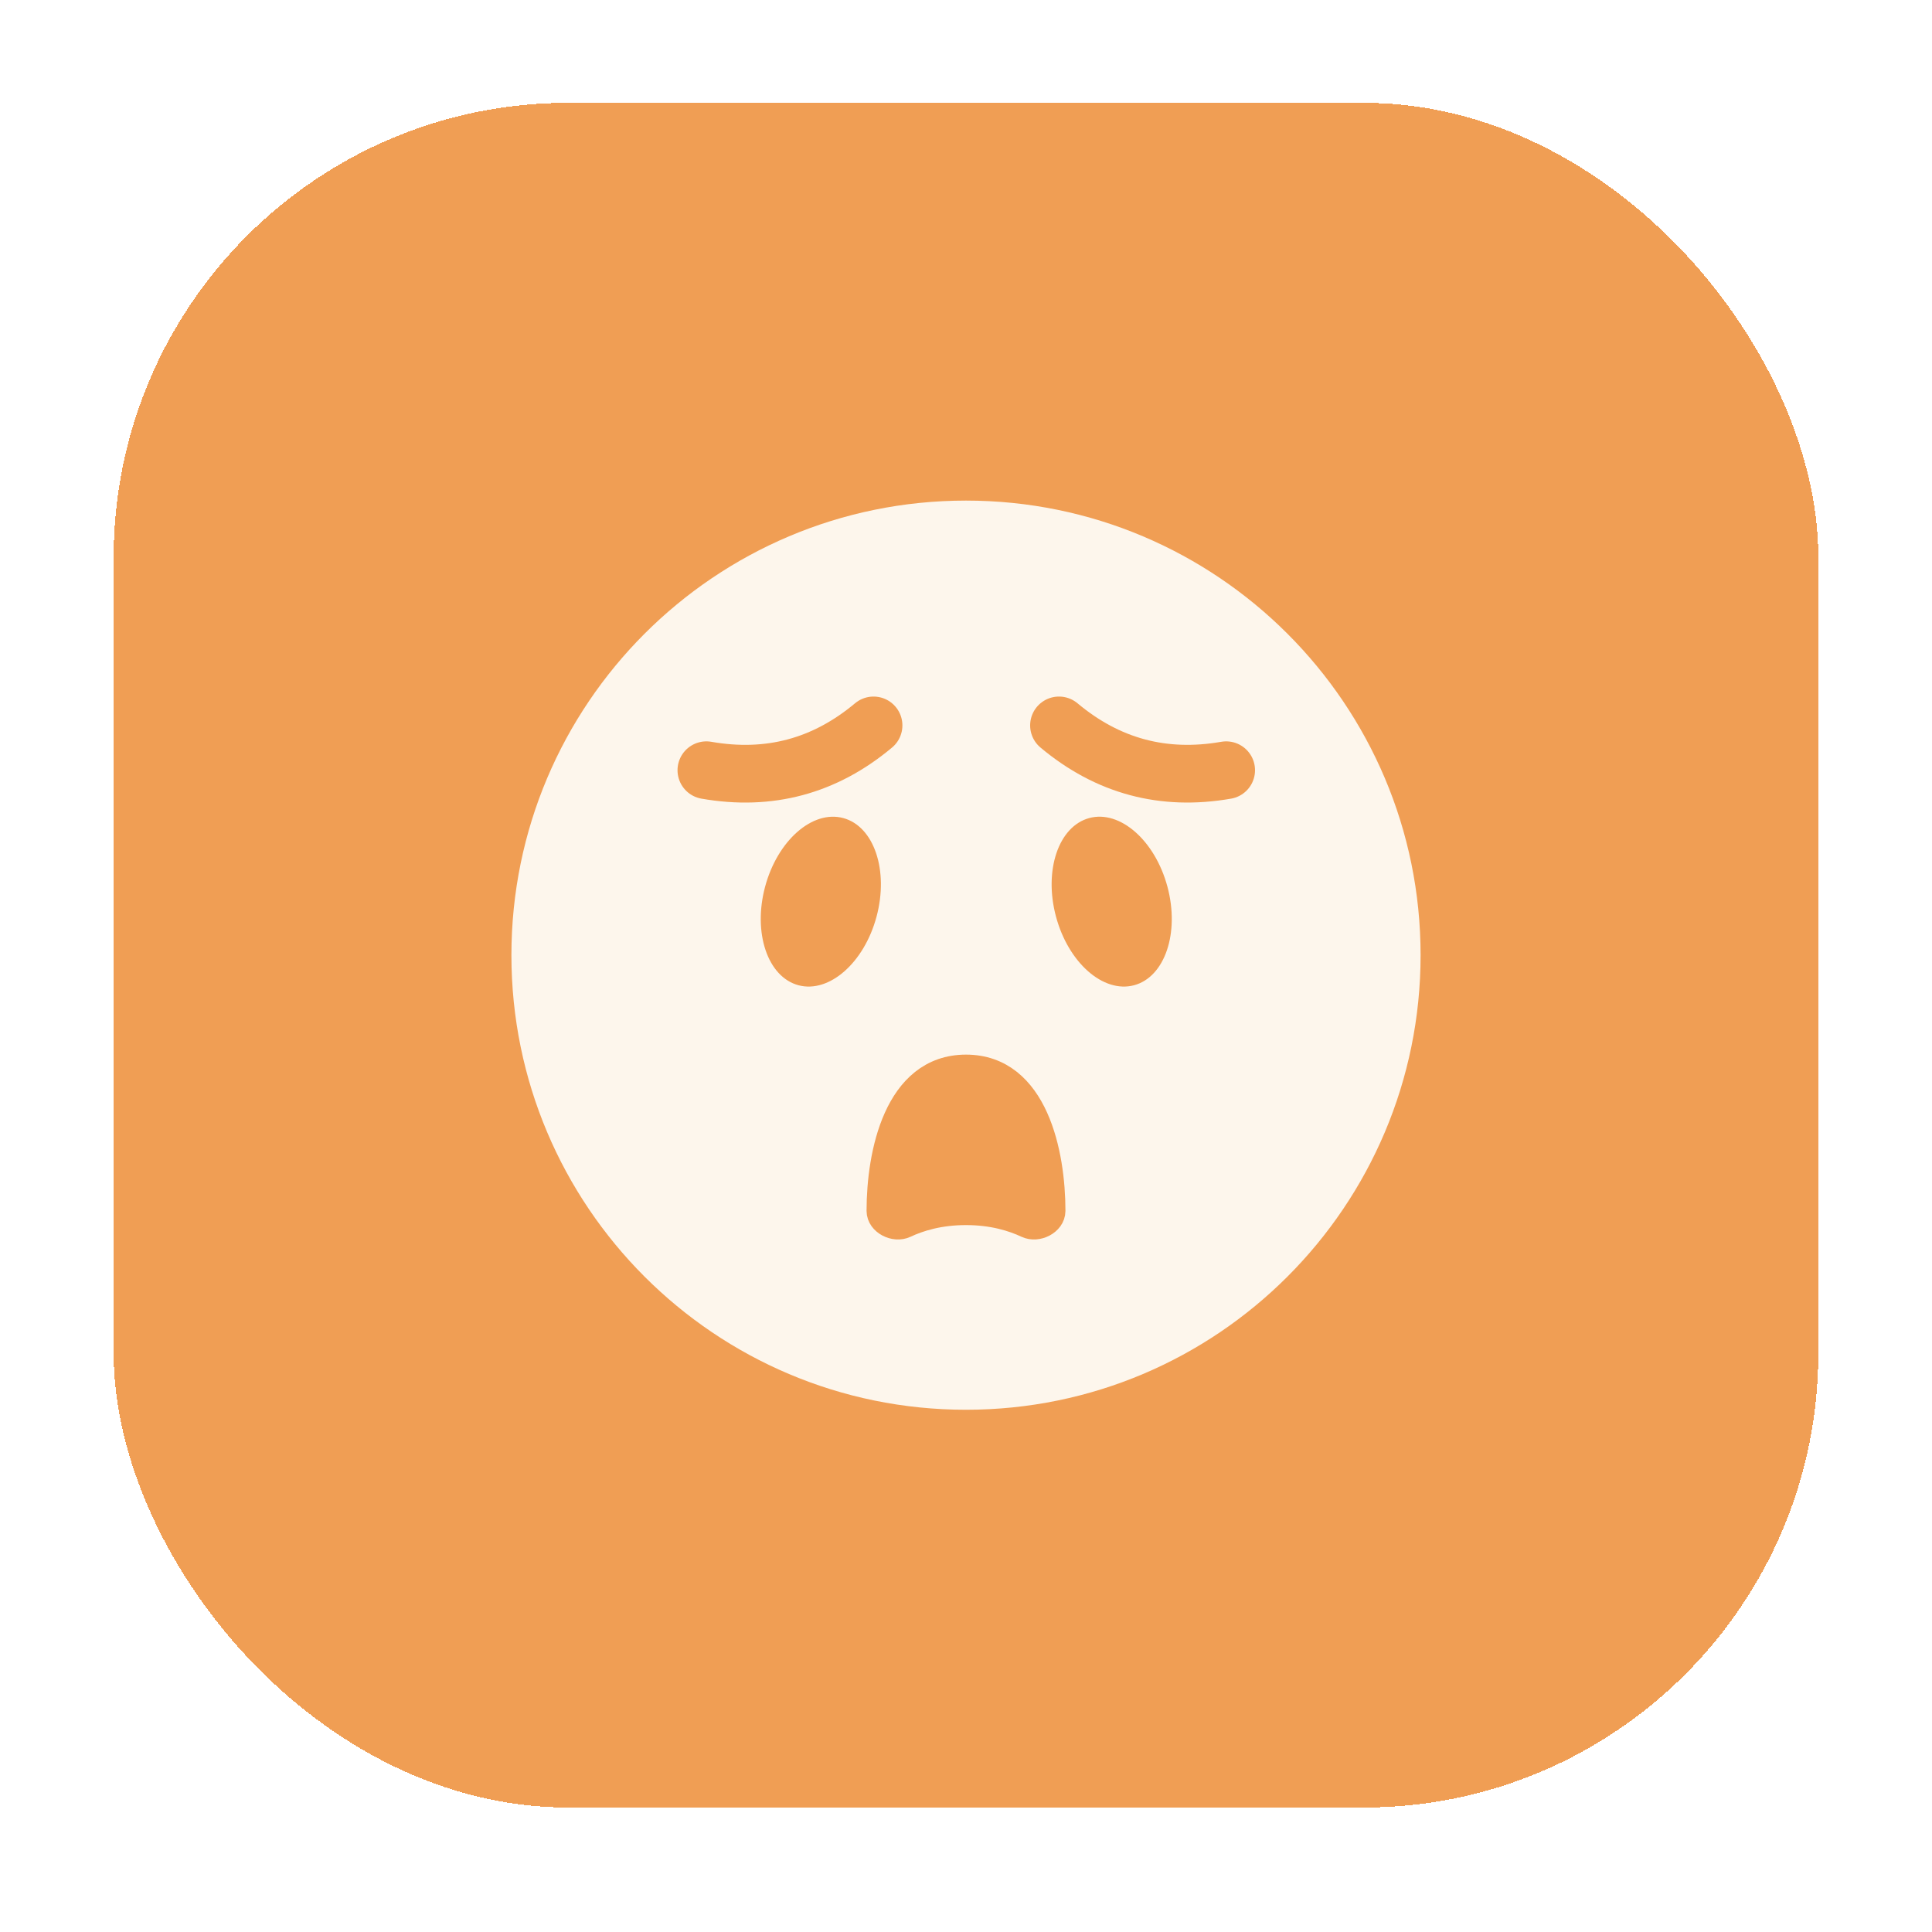 <svg width="68" height="68" viewBox="0 0 68 68" fill="none" xmlns="http://www.w3.org/2000/svg">
<g filter="url(#filter0_d_9_17376)">
<rect x="4" width="60" height="60" rx="16" fill="#F09E54" shape-rendering="crispEdges"/>
<g filter="url(#filter1_d_9_17376)">
<path d="M50 30C50 38.837 42.837 46 34 46C25.163 46 18 38.837 18 30C18 21.163 25.163 14 34 14C42.837 14 50 21.163 50 30Z" fill="#FDF6EC"/>
<g filter="url(#filter2_i_9_17376)">
<path d="M34 34C31.6 34 31 37 31 39C31 39.369 31.502 39.616 31.836 39.458C32.334 39.223 33.056 39 34 39C34.944 39 35.666 39.223 36.164 39.458C36.498 39.616 37 39.369 37 39C37 37 36.4 34 34 34Z" fill="#F09E54"/>
</g>
<path d="M34 34C31.6 34 31 37 31 39C31 39.369 31.502 39.616 31.836 39.458C32.334 39.223 33.056 39 34 39C34.944 39 35.666 39.223 36.164 39.458C36.498 39.616 37 39.369 37 39C37 37 36.4 34 34 34Z" stroke="#F09E54" stroke-linecap="round"/>
<g filter="url(#filter3_i_9_17376)">
<path d="M43.157 23.49C40.951 23.876 38.99 23.351 37.273 21.913" stroke="#F09E54" stroke-width="2.031" stroke-linecap="round"/>
<path d="M30.746 21.913C29.029 23.351 27.068 23.877 24.862 23.49" stroke="#F09E54" stroke-width="2.031" stroke-linecap="round"/>
<path d="M30.852 28.641C30.417 30.266 29.186 31.348 28.102 31.058C27.019 30.767 26.494 29.215 26.929 27.59C27.365 25.965 28.596 24.883 29.679 25.174C30.762 25.464 31.287 27.016 30.852 28.641Z" fill="#F09E54"/>
<path d="M41.09 27.59C41.525 29.215 41 30.767 39.917 31.058C38.833 31.348 37.602 30.266 37.167 28.641C36.731 27.016 37.257 25.464 38.34 25.173C39.423 24.883 40.654 25.965 41.09 27.59Z" fill="#F09E54"/>
</g>
</g>
</g>
<defs>
<filter id="filter0_d_9_17376" x="0.381" y="0" width="67.239" height="67.239" filterUnits="userSpaceOnUse" color-interpolation-filters="sRGB">
<feFlood flood-opacity="0" result="BackgroundImageFix"/>
<feColorMatrix in="SourceAlpha" type="matrix" values="0 0 0 0 0 0 0 0 0 0 0 0 0 0 0 0 0 0 127 0" result="hardAlpha"/>
<feOffset dy="3.619"/>
<feGaussianBlur stdDeviation="1.81"/>
<feComposite in2="hardAlpha" operator="out"/>
<feColorMatrix type="matrix" values="0 0 0 0 0.765 0 0 0 0 0.949 0 0 0 0 0.647 0 0 0 0.15 0"/>
<feBlend mode="normal" in2="BackgroundImageFix" result="effect1_dropShadow_9_17376"/>
<feBlend mode="normal" in="SourceGraphic" in2="effect1_dropShadow_9_17376" result="shape"/>
</filter>
<filter id="filter1_d_9_17376" x="16" y="12" width="36" height="36" filterUnits="userSpaceOnUse" color-interpolation-filters="sRGB">
<feFlood flood-opacity="0" result="BackgroundImageFix"/>
<feColorMatrix in="SourceAlpha" type="matrix" values="0 0 0 0 0 0 0 0 0 0 0 0 0 0 0 0 0 0 127 0" result="hardAlpha"/>
<feOffset/>
<feGaussianBlur stdDeviation="1"/>
<feComposite in2="hardAlpha" operator="out"/>
<feColorMatrix type="matrix" values="0 0 0 0 0 0 0 0 0 0 0 0 0 0 0 0 0 0 0.1 0"/>
<feBlend mode="normal" in2="BackgroundImageFix" result="effect1_dropShadow_9_17376"/>
<feBlend mode="normal" in="SourceGraphic" in2="effect1_dropShadow_9_17376" result="shape"/>
</filter>
<filter id="filter2_i_9_17376" x="30.5" y="33.5" width="7" height="6.507" filterUnits="userSpaceOnUse" color-interpolation-filters="sRGB">
<feFlood flood-opacity="0" result="BackgroundImageFix"/>
<feBlend mode="normal" in="SourceGraphic" in2="BackgroundImageFix" result="shape"/>
<feColorMatrix in="SourceAlpha" type="matrix" values="0 0 0 0 0 0 0 0 0 0 0 0 0 0 0 0 0 0 127 0" result="hardAlpha"/>
<feOffset/>
<feGaussianBlur stdDeviation="1"/>
<feComposite in2="hardAlpha" operator="arithmetic" k2="-1" k3="1"/>
<feColorMatrix type="matrix" values="0 0 0 0 0 0 0 0 0 0 0 0 0 0 0 0 0 0 0.1 0"/>
<feBlend mode="normal" in2="shape" result="effect1_innerShadow_9_17376"/>
</filter>
<filter id="filter3_i_9_17376" x="23.847" y="20.898" width="20.326" height="10.686" filterUnits="userSpaceOnUse" color-interpolation-filters="sRGB">
<feFlood flood-opacity="0" result="BackgroundImageFix"/>
<feBlend mode="normal" in="SourceGraphic" in2="BackgroundImageFix" result="shape"/>
<feColorMatrix in="SourceAlpha" type="matrix" values="0 0 0 0 0 0 0 0 0 0 0 0 0 0 0 0 0 0 127 0" result="hardAlpha"/>
<feOffset/>
<feGaussianBlur stdDeviation="1"/>
<feComposite in2="hardAlpha" operator="arithmetic" k2="-1" k3="1"/>
<feColorMatrix type="matrix" values="0 0 0 0 0 0 0 0 0 0 0 0 0 0 0 0 0 0 0.1 0"/>
<feBlend mode="normal" in2="shape" result="effect1_innerShadow_9_17376"/>
</filter>
</defs>
</svg>
